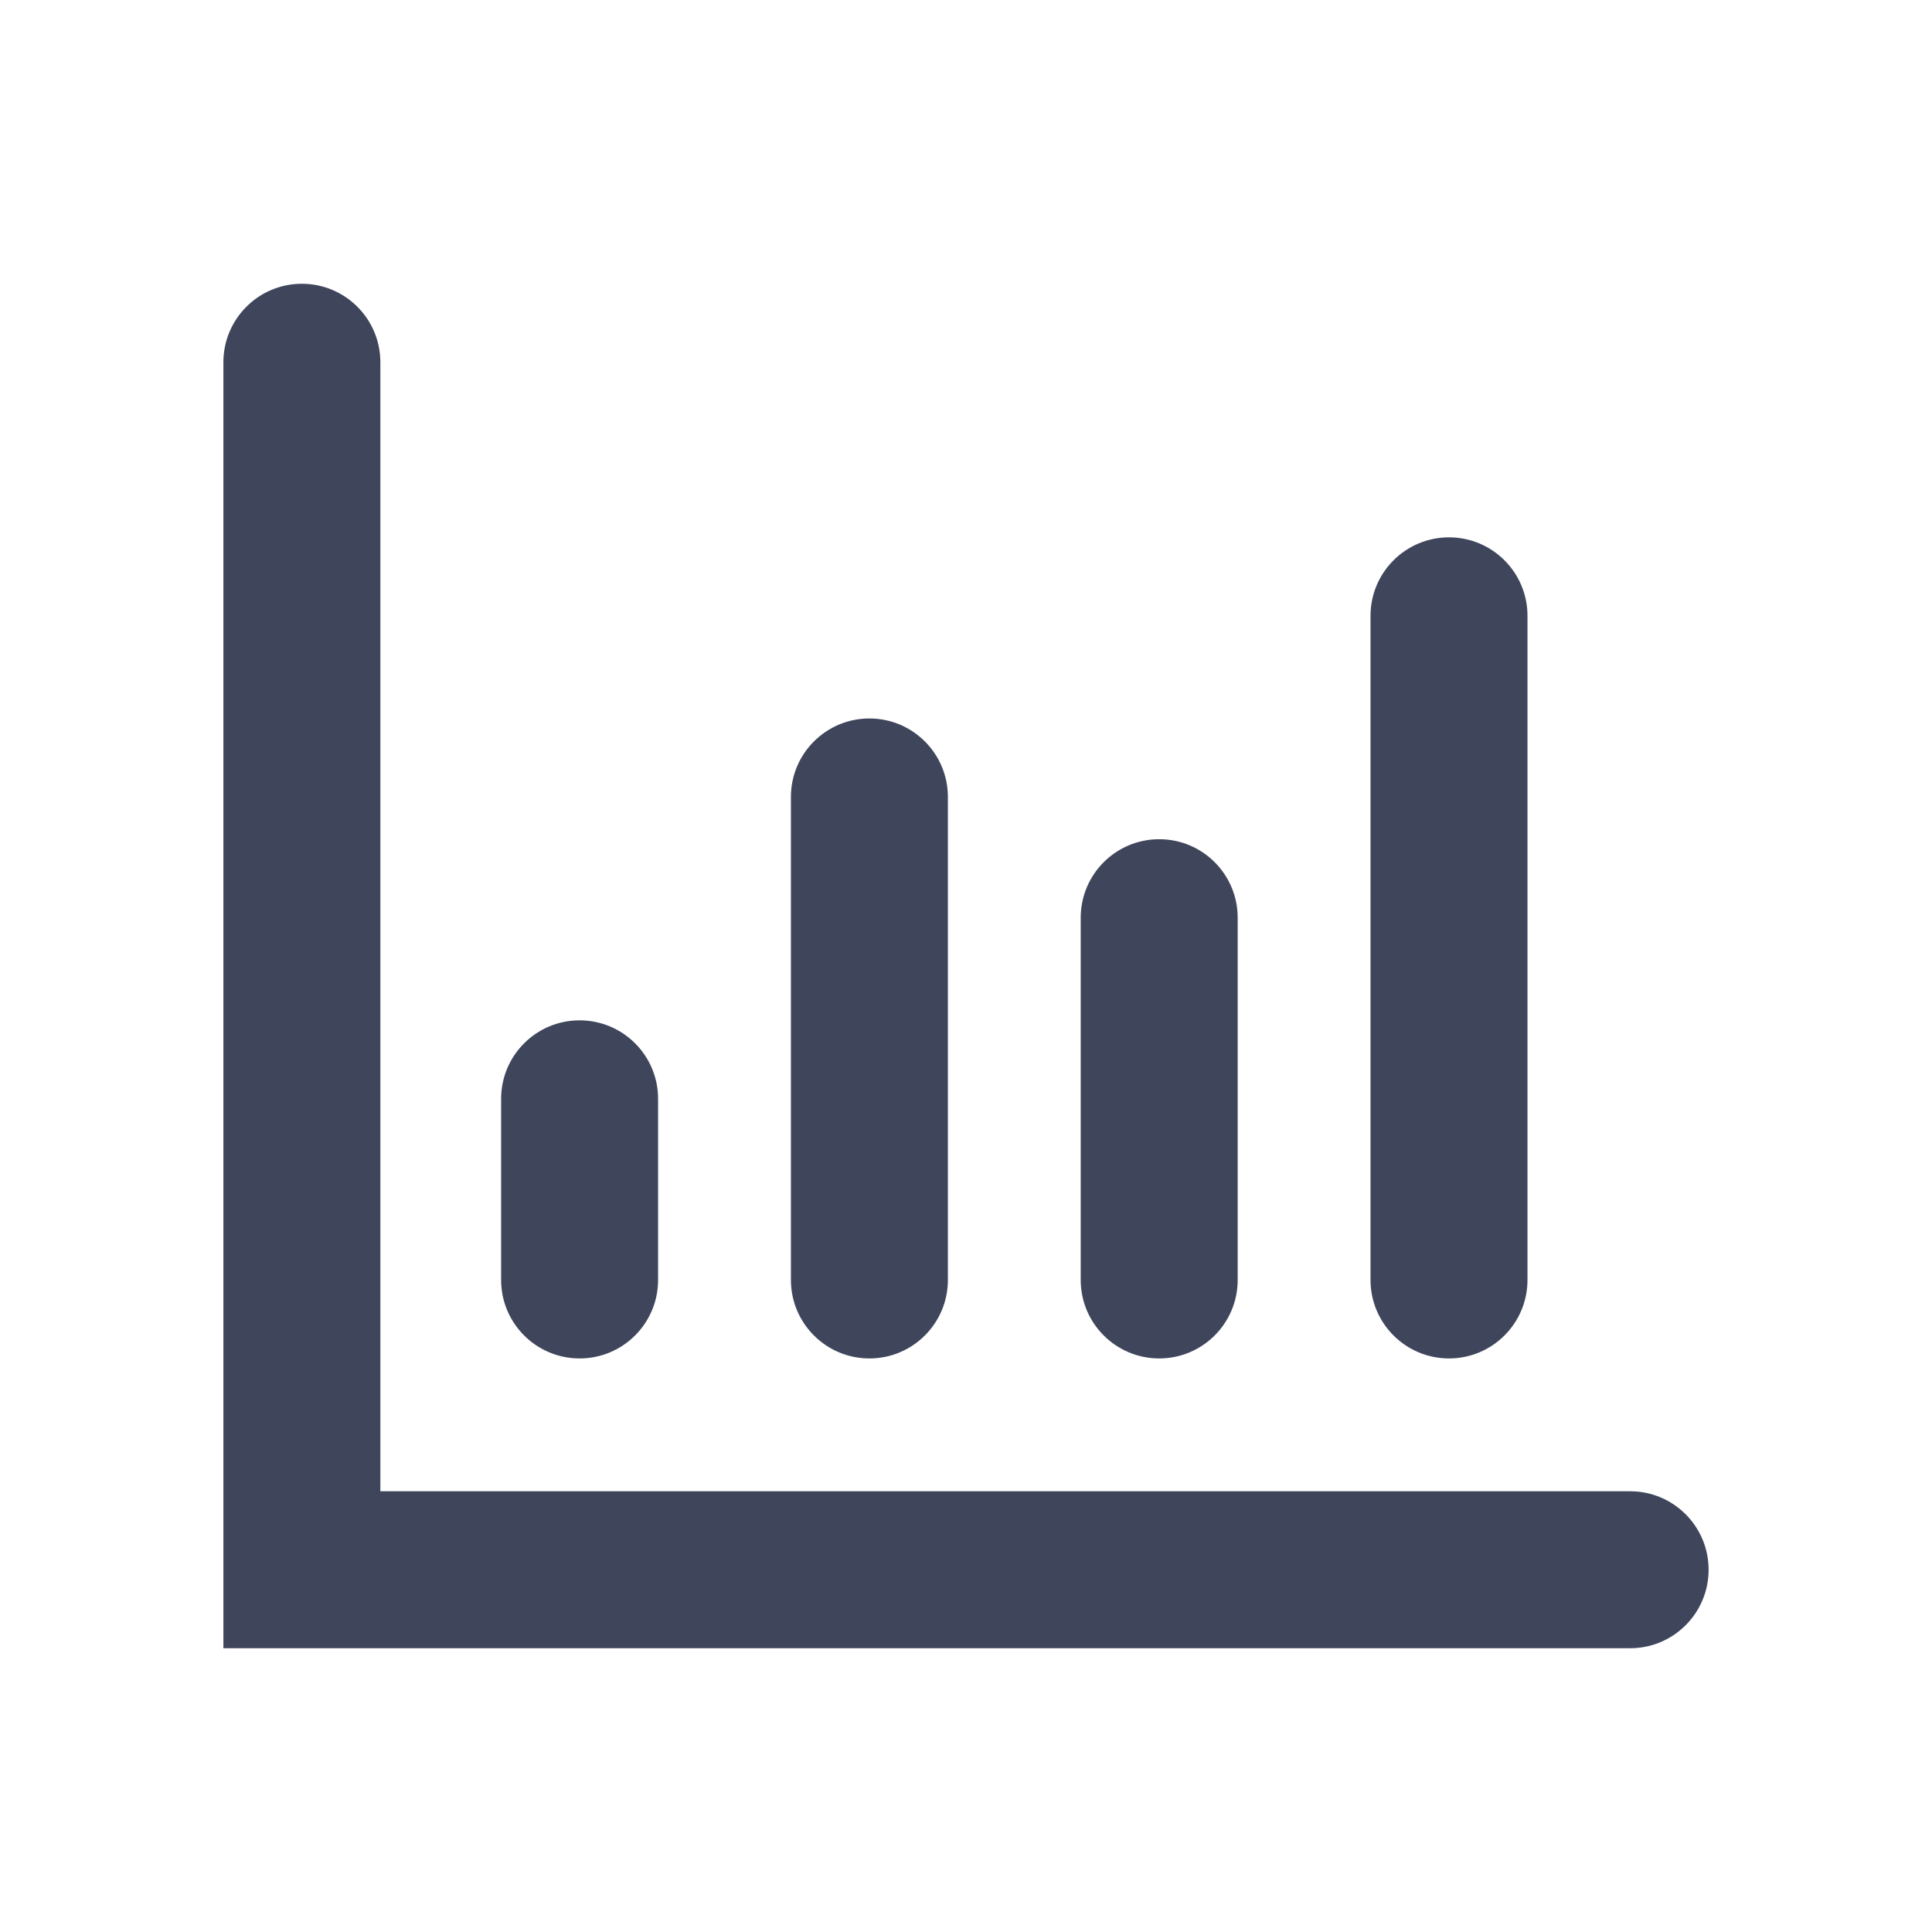 <svg width="16" height="16" viewBox="0 0 16 16" fill="none" xmlns="http://www.w3.org/2000/svg">
<g id="&#233;&#128;&#154;&#231;&#148;&#168;_&#230;&#149;&#176;&#230;&#141;&#174;&#231;&#187;&#159;&#232;&#174;&#161;">
<path id="Union" fill-rule="evenodd" clip-rule="evenodd" d="M2.5 2.35C2.859 2.35 3.15 2.641 3.15 3V12.35H13.5C13.859 12.35 14.15 12.641 14.15 13C14.15 13.359 13.859 13.65 13.5 13.65H2.5H1.85V13V3C1.85 2.641 2.141 2.35 2.5 2.35ZM12 4.45C12.359 4.45 12.65 4.741 12.65 5.1V10.6C12.65 10.959 12.359 11.25 12 11.25C11.641 11.25 11.35 10.959 11.35 10.6V5.1C11.35 4.741 11.641 4.45 12 4.45ZM5.45 9.1C5.45 8.741 5.159 8.45 4.8 8.45C4.441 8.45 4.15 8.741 4.15 9.1V10.6C4.15 10.959 4.441 11.25 4.8 11.25C5.159 11.25 5.45 10.959 5.45 10.6V9.1ZM7.2 5.95C7.559 5.95 7.85 6.241 7.85 6.6V10.6C7.85 10.959 7.559 11.25 7.2 11.25C6.841 11.25 6.55 10.959 6.55 10.6V6.6C6.55 6.241 6.841 5.95 7.2 5.95ZM10.25 7.6C10.25 7.241 9.959 6.95 9.6 6.95C9.241 6.95 8.95 7.241 8.95 7.6V10.6C8.95 10.959 9.241 11.25 9.6 11.25C9.959 11.25 10.25 10.959 10.25 10.6V7.6Z" fill="#3F465C"/>
</g>
</svg>
